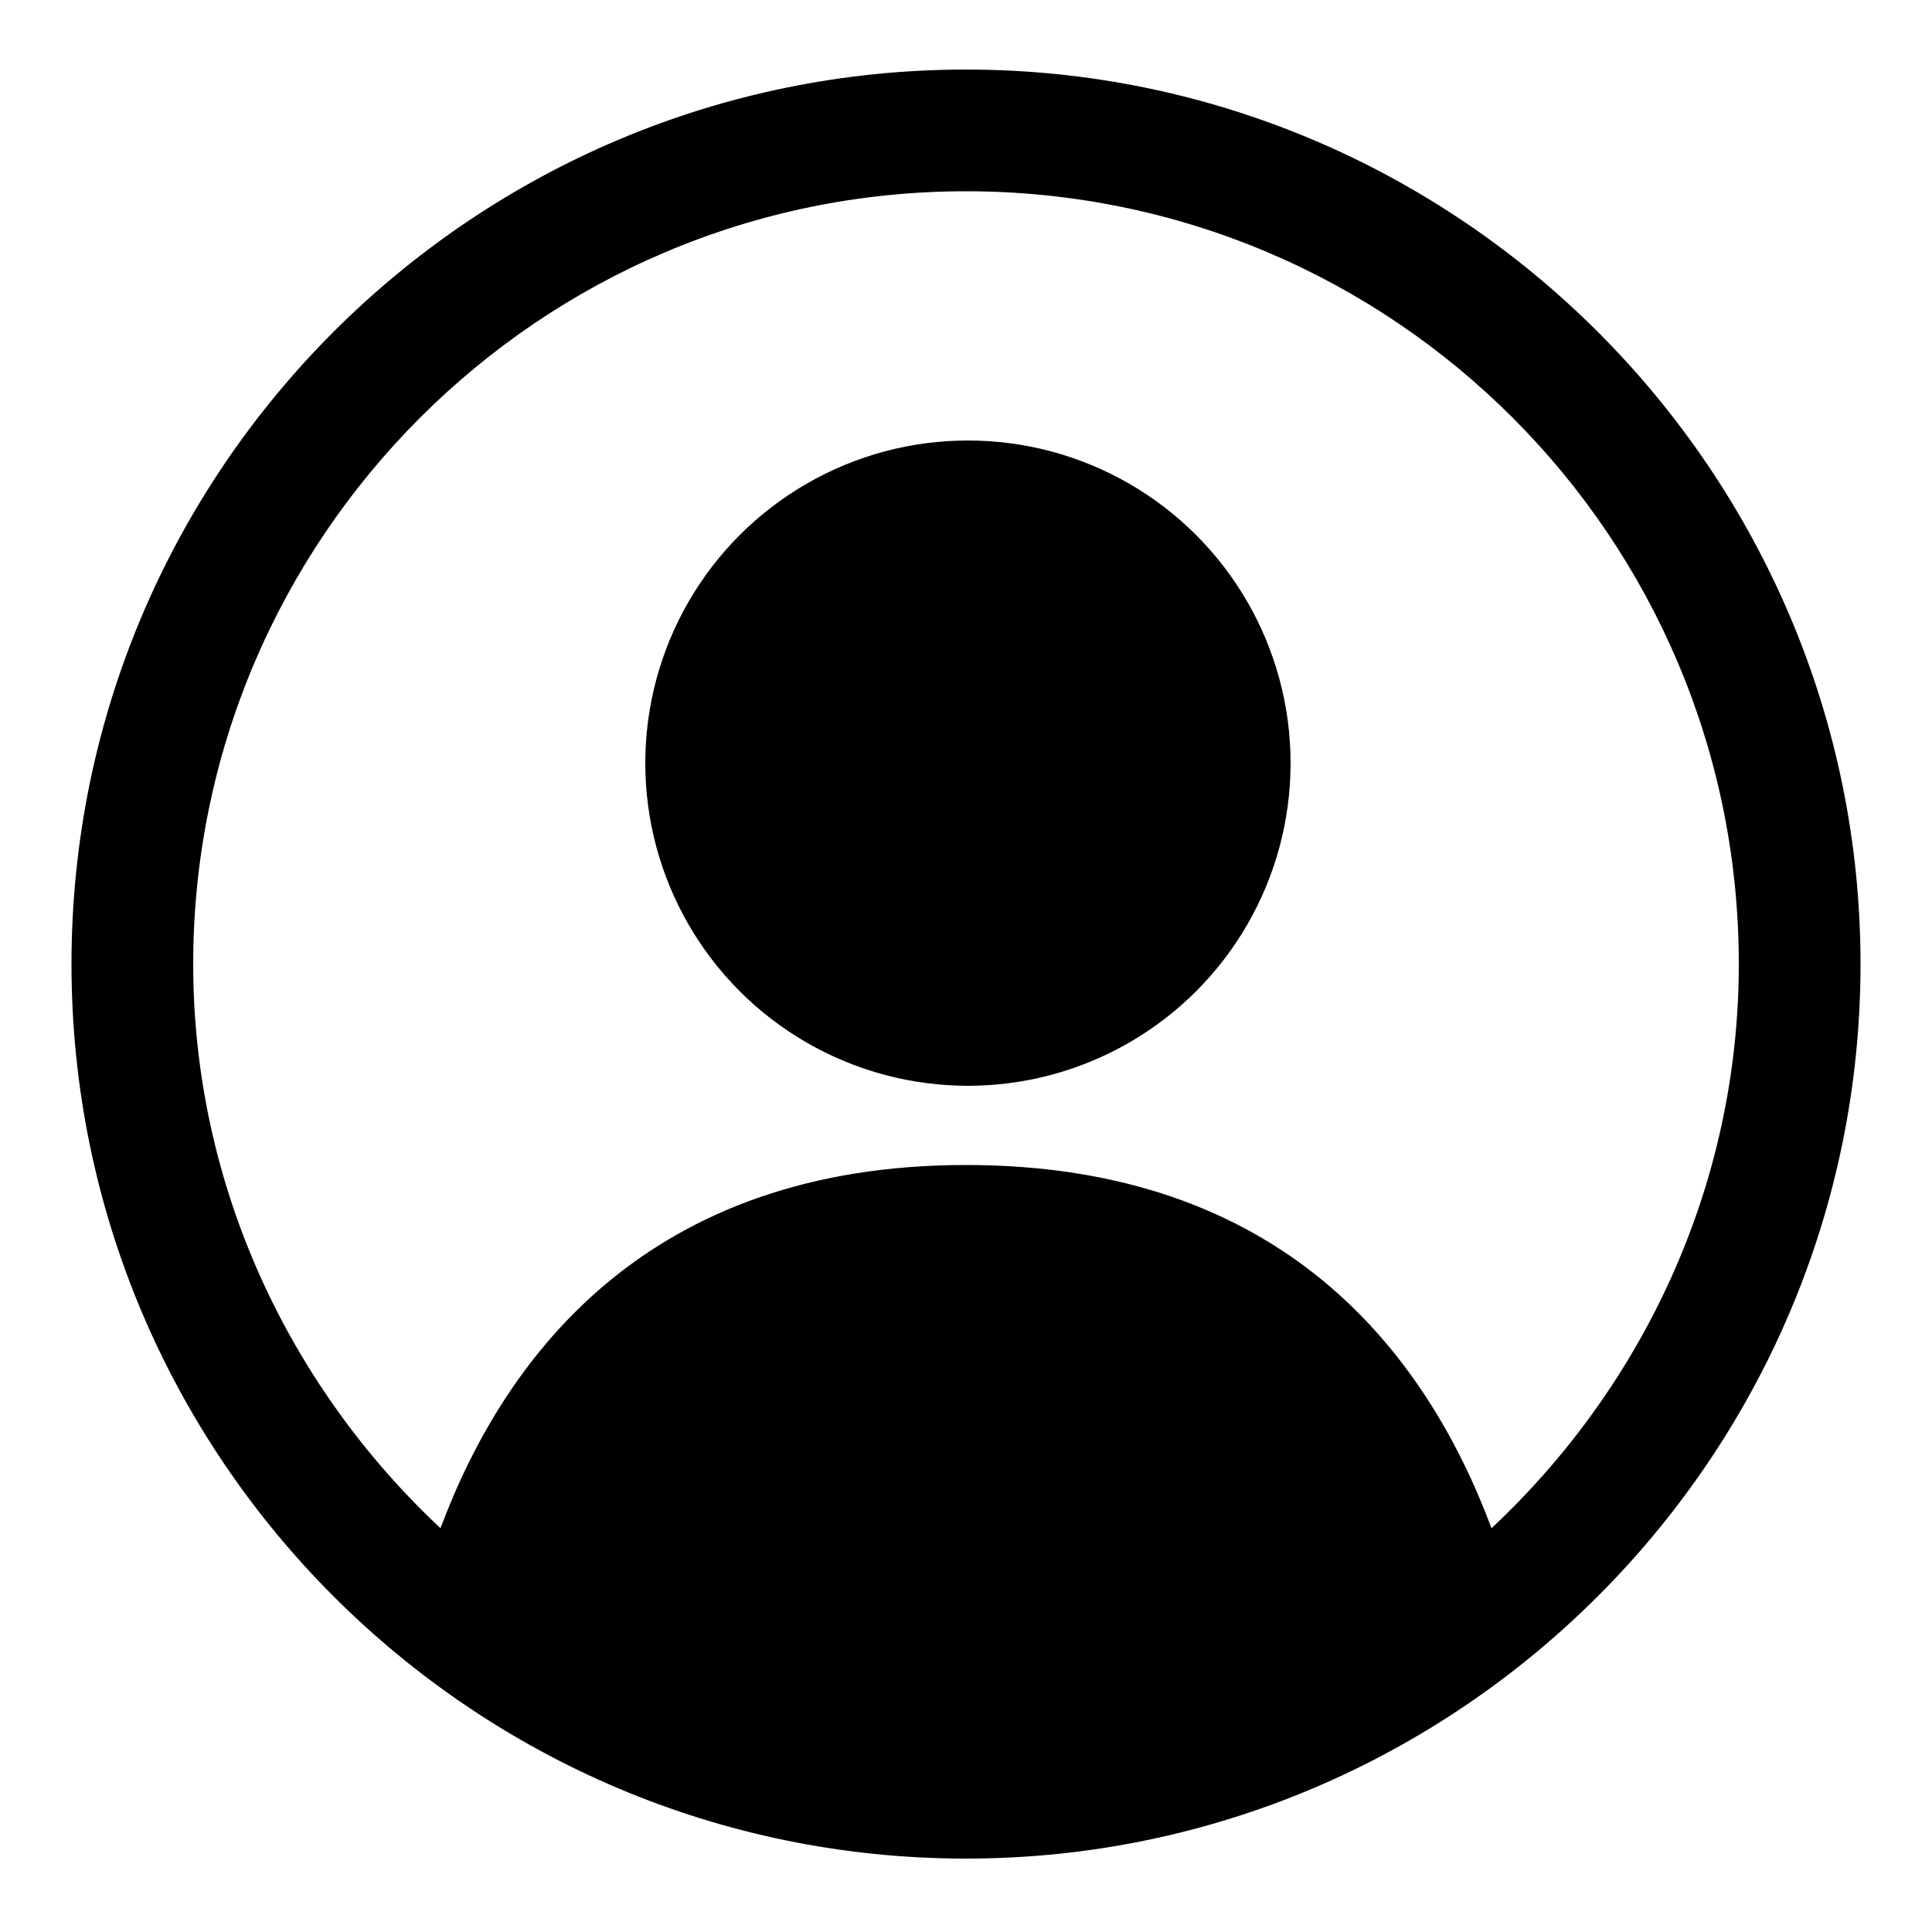 <svg height='300px' width='300px'  fill="#000000" xmlns="http://www.w3.org/2000/svg" xmlns:xlink="http://www.w3.org/1999/xlink" version="1.1" x="0px" y="0px" viewBox="0 0 100 100" enable-background="new 0 0 100 100" xml:space="preserve"><circle cx="50.1" cy="39.5" r="16.7"></circle><path d="M50,3.6C24.5,3.6,3.7,24.3,3.7,49.9S24.5,96.2,50,96.2s46.3-20.8,46.3-46.3S75.5,3.6,50,3.6z M77.2,79.1  C73.8,70,66.4,60.3,50,60.3c-16.3,0-23.8,9.7-27.2,18.8C15,71.8,10,61.4,10,49.9c0-22,17.9-40,40-40s40,17.9,40,40  C90,61.4,85,71.8,77.2,79.1z"></path></svg>